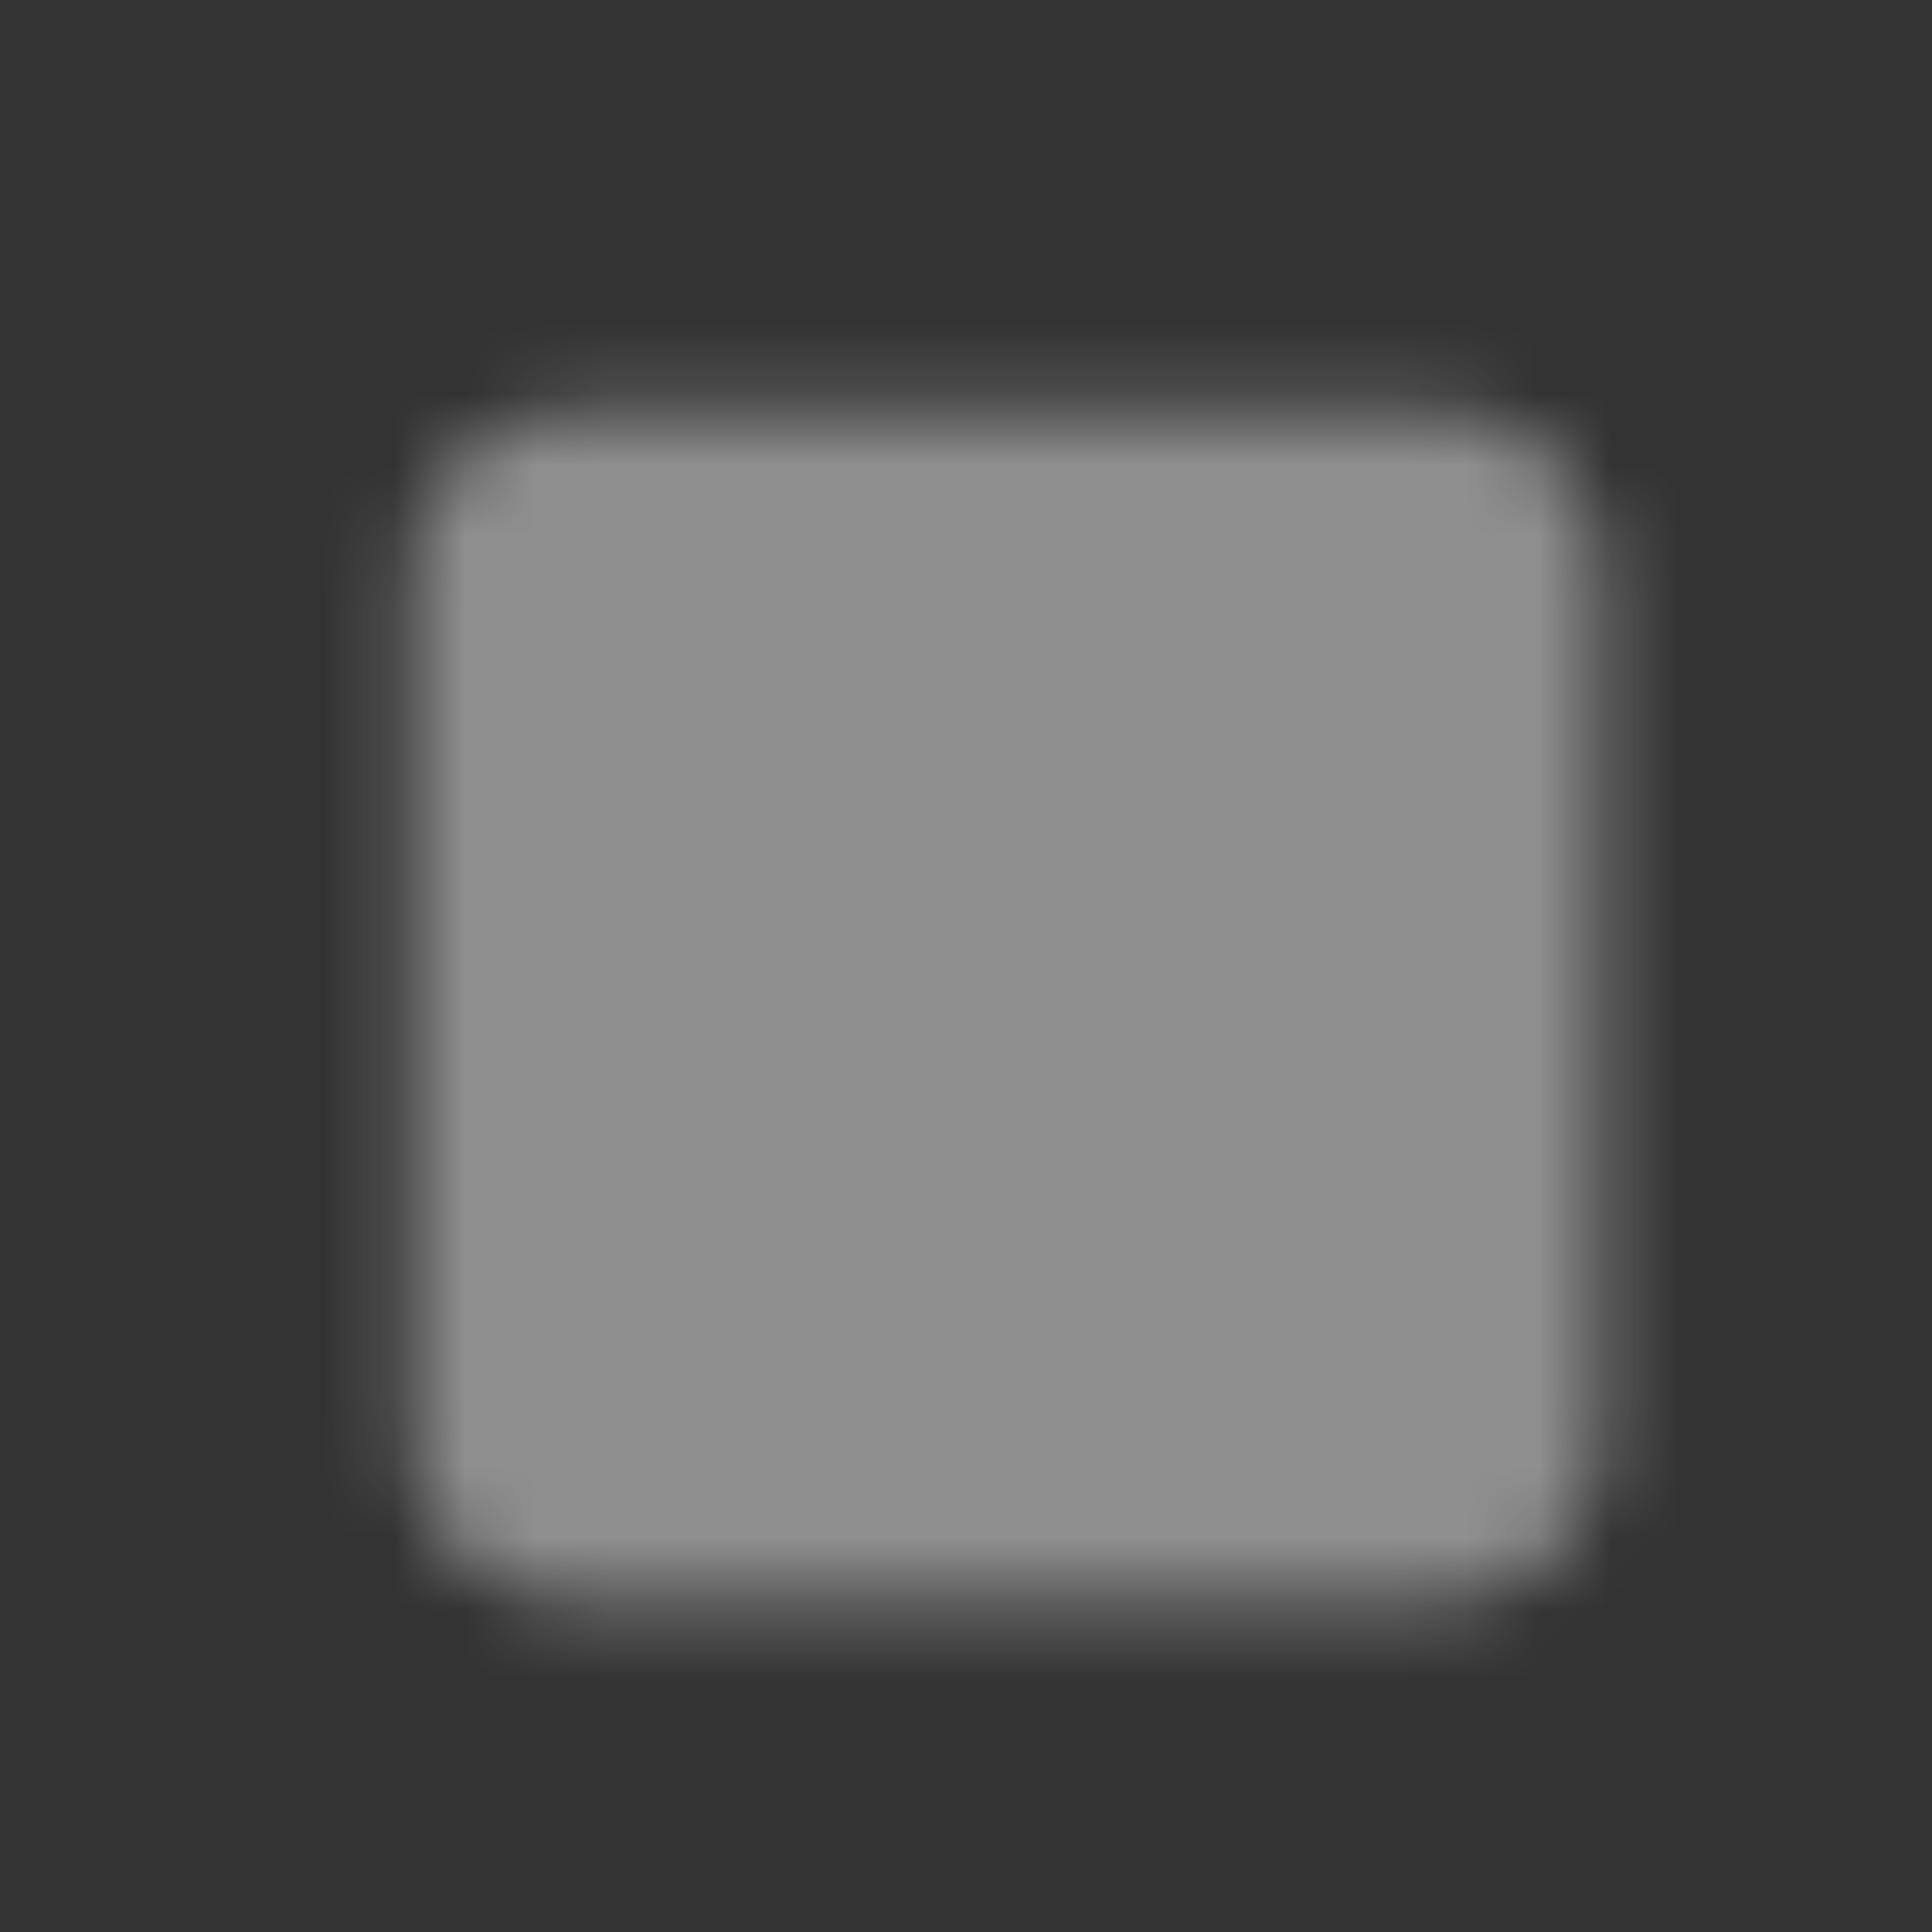 <svg width="27" height="27" viewBox="0 0 27 27" fill="none" xmlns="http://www.w3.org/2000/svg">
<rect x="0" y="0" width="27" height="27" fill="#333333" stroke="none"/>
<mask id="mask0_12_5027" style="mask-type:luminance" maskUnits="userSpaceOnUse" x="5" y="5" width="18" height="18">
<path d="M20.156 6.75H7.969C7.646 6.75 7.336 6.878 7.107 7.107C6.878 7.336 6.75 7.646 6.75 7.969V20.156C6.75 20.48 6.878 20.79 7.107 21.018C7.336 21.247 7.646 21.375 7.969 21.375H20.156C20.48 21.375 20.79 21.247 21.018 21.018C21.247 20.79 21.375 20.48 21.375 20.156V7.969C21.375 7.646 21.247 7.336 21.018 7.107C20.79 6.878 20.48 6.75 20.156 6.75Z" fill="white" stroke="white" stroke-width="2" stroke-linecap="round" stroke-linejoin="round"/>
<path d="M12.844 16.906L14.875 18.531L18.125 14.469M10 10.406H18.125M10 13.656H13.25" stroke="black" stroke-width="2" stroke-linecap="round" stroke-linejoin="round"/>
</mask>
<g mask="url(#mask0_12_5027)">
<path d="M4.312 4.312H23.812V23.812H4.312V4.312Z" fill="white" fill-opacity="0.45"/>
</g>
</svg>
